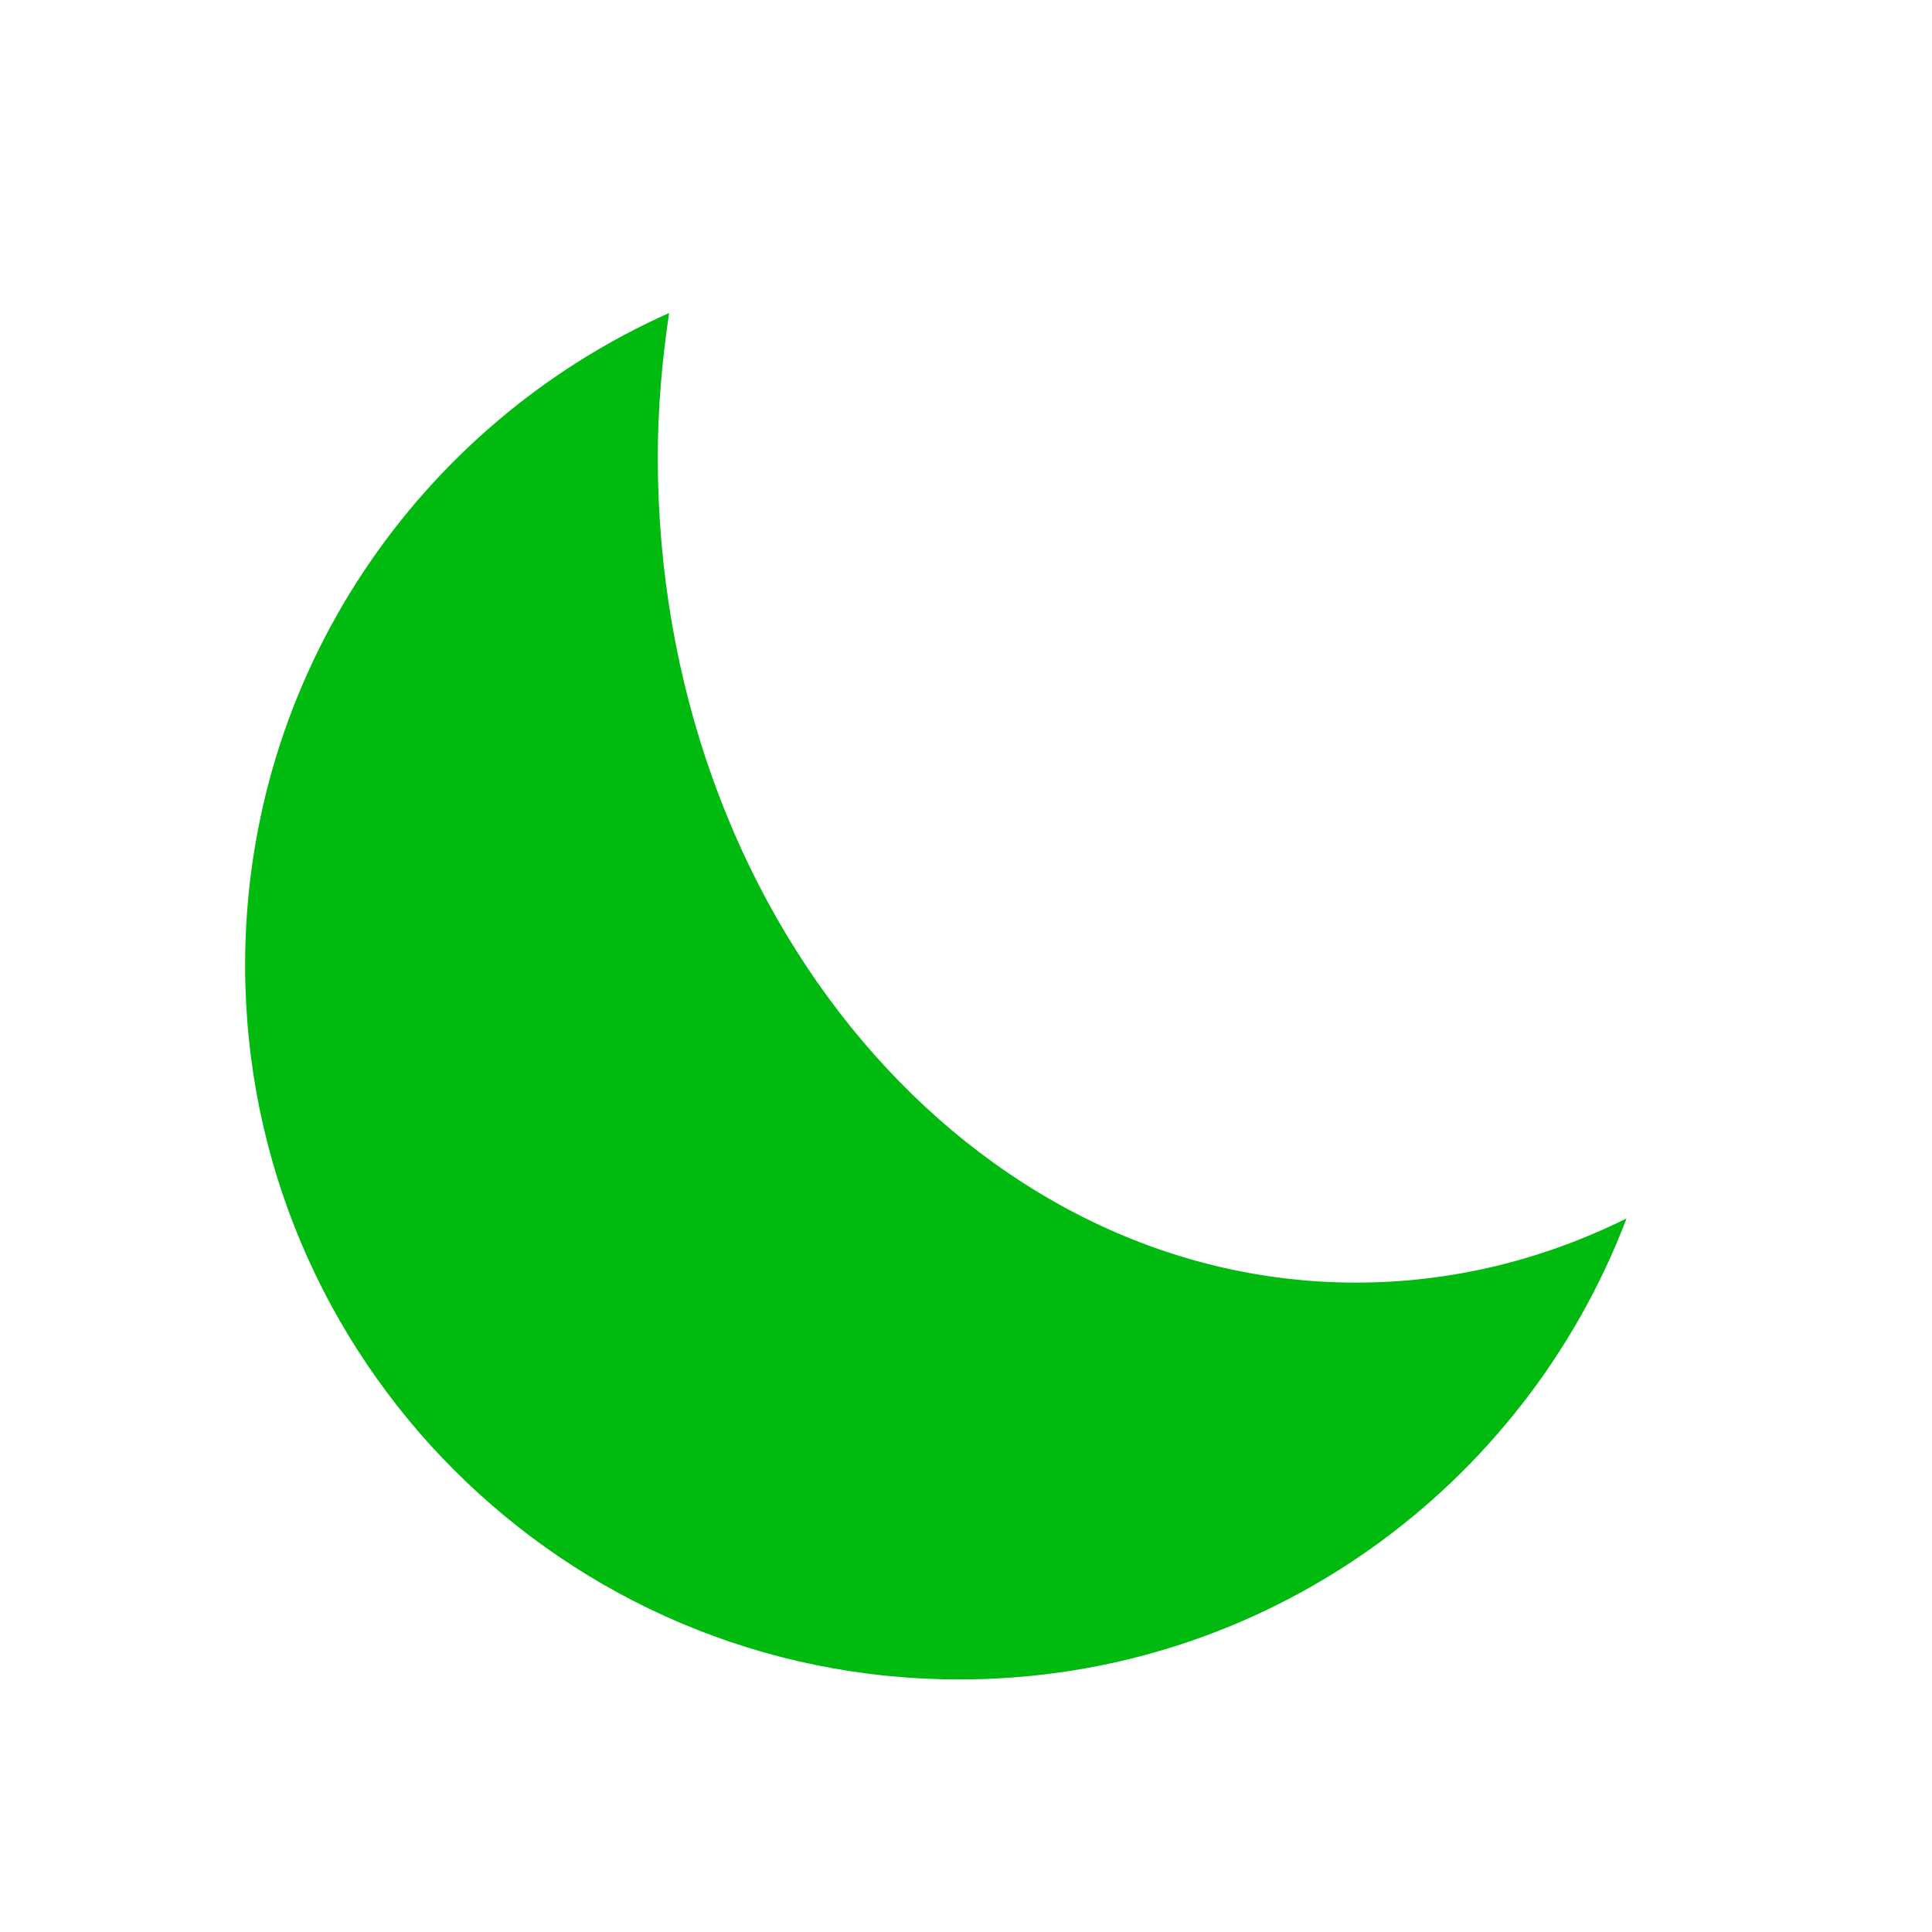 <svg class="theme-icon" style="fill:#00ba10;" data-theme="dark-theme" version="1.1" xmlns="http://www.w3.org/2000/svg" width="32" height="32" viewBox="0 0 32 32">
    <path d="M10.895 7.574c0 7.55 5.179 13.67 11.567 13.67 1.588 0 3.101-0.38 4.479-1.063-1.695 4.46-5.996 7.636-11.051 7.636-6.533 0-11.83-5.297-11.83-11.83 0-4.82 2.888-8.959 7.023-10.803-0.116 0.778-0.188 1.573-0.188 2.39z"></path>
</svg>